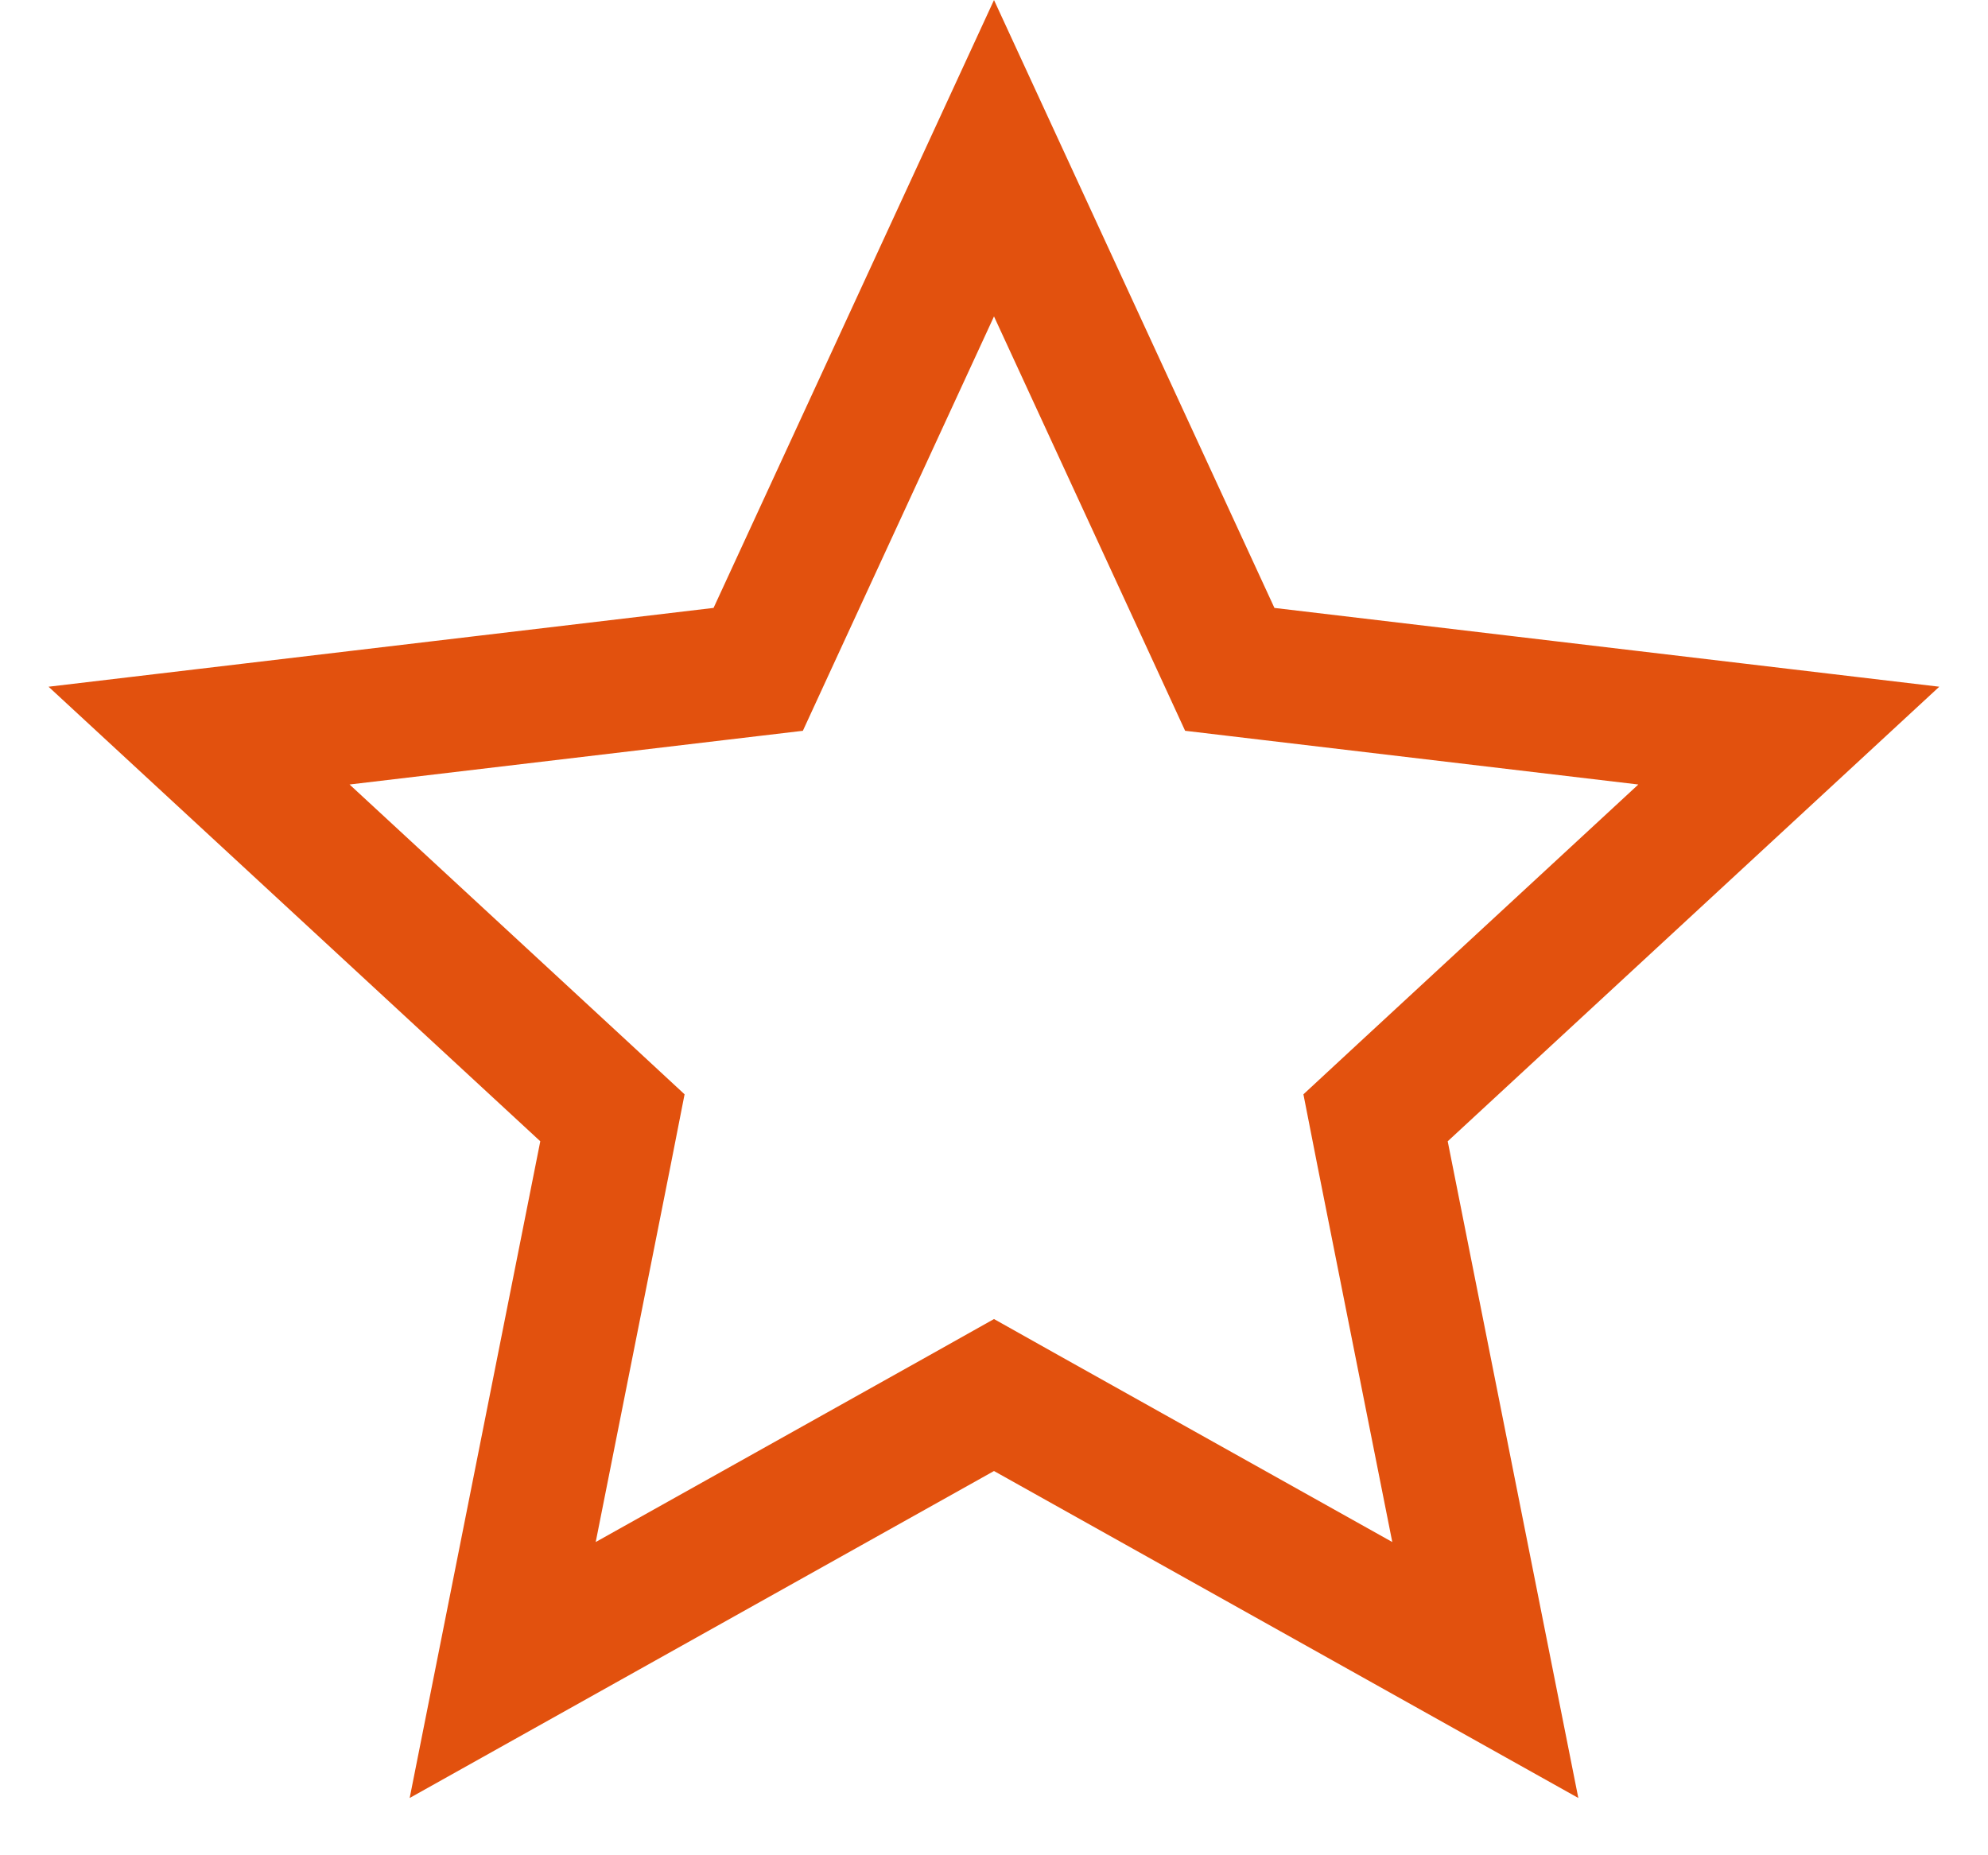 <svg width="15" height="14" fill="none" xmlns="http://www.w3.org/2000/svg"><path d="M7.5 1.194l1.662 3.603.117.254.278.033 3.94.467-2.913 2.694-.205.19.054.275.774 3.892-3.463-1.938-.244-.137-.244.137-3.463 1.938.774-3.892.054-.275-.205-.19-2.914-2.694 3.94-.467.279-.033.117-.254L7.5 1.194z" stroke="#E2510E"/></svg>
